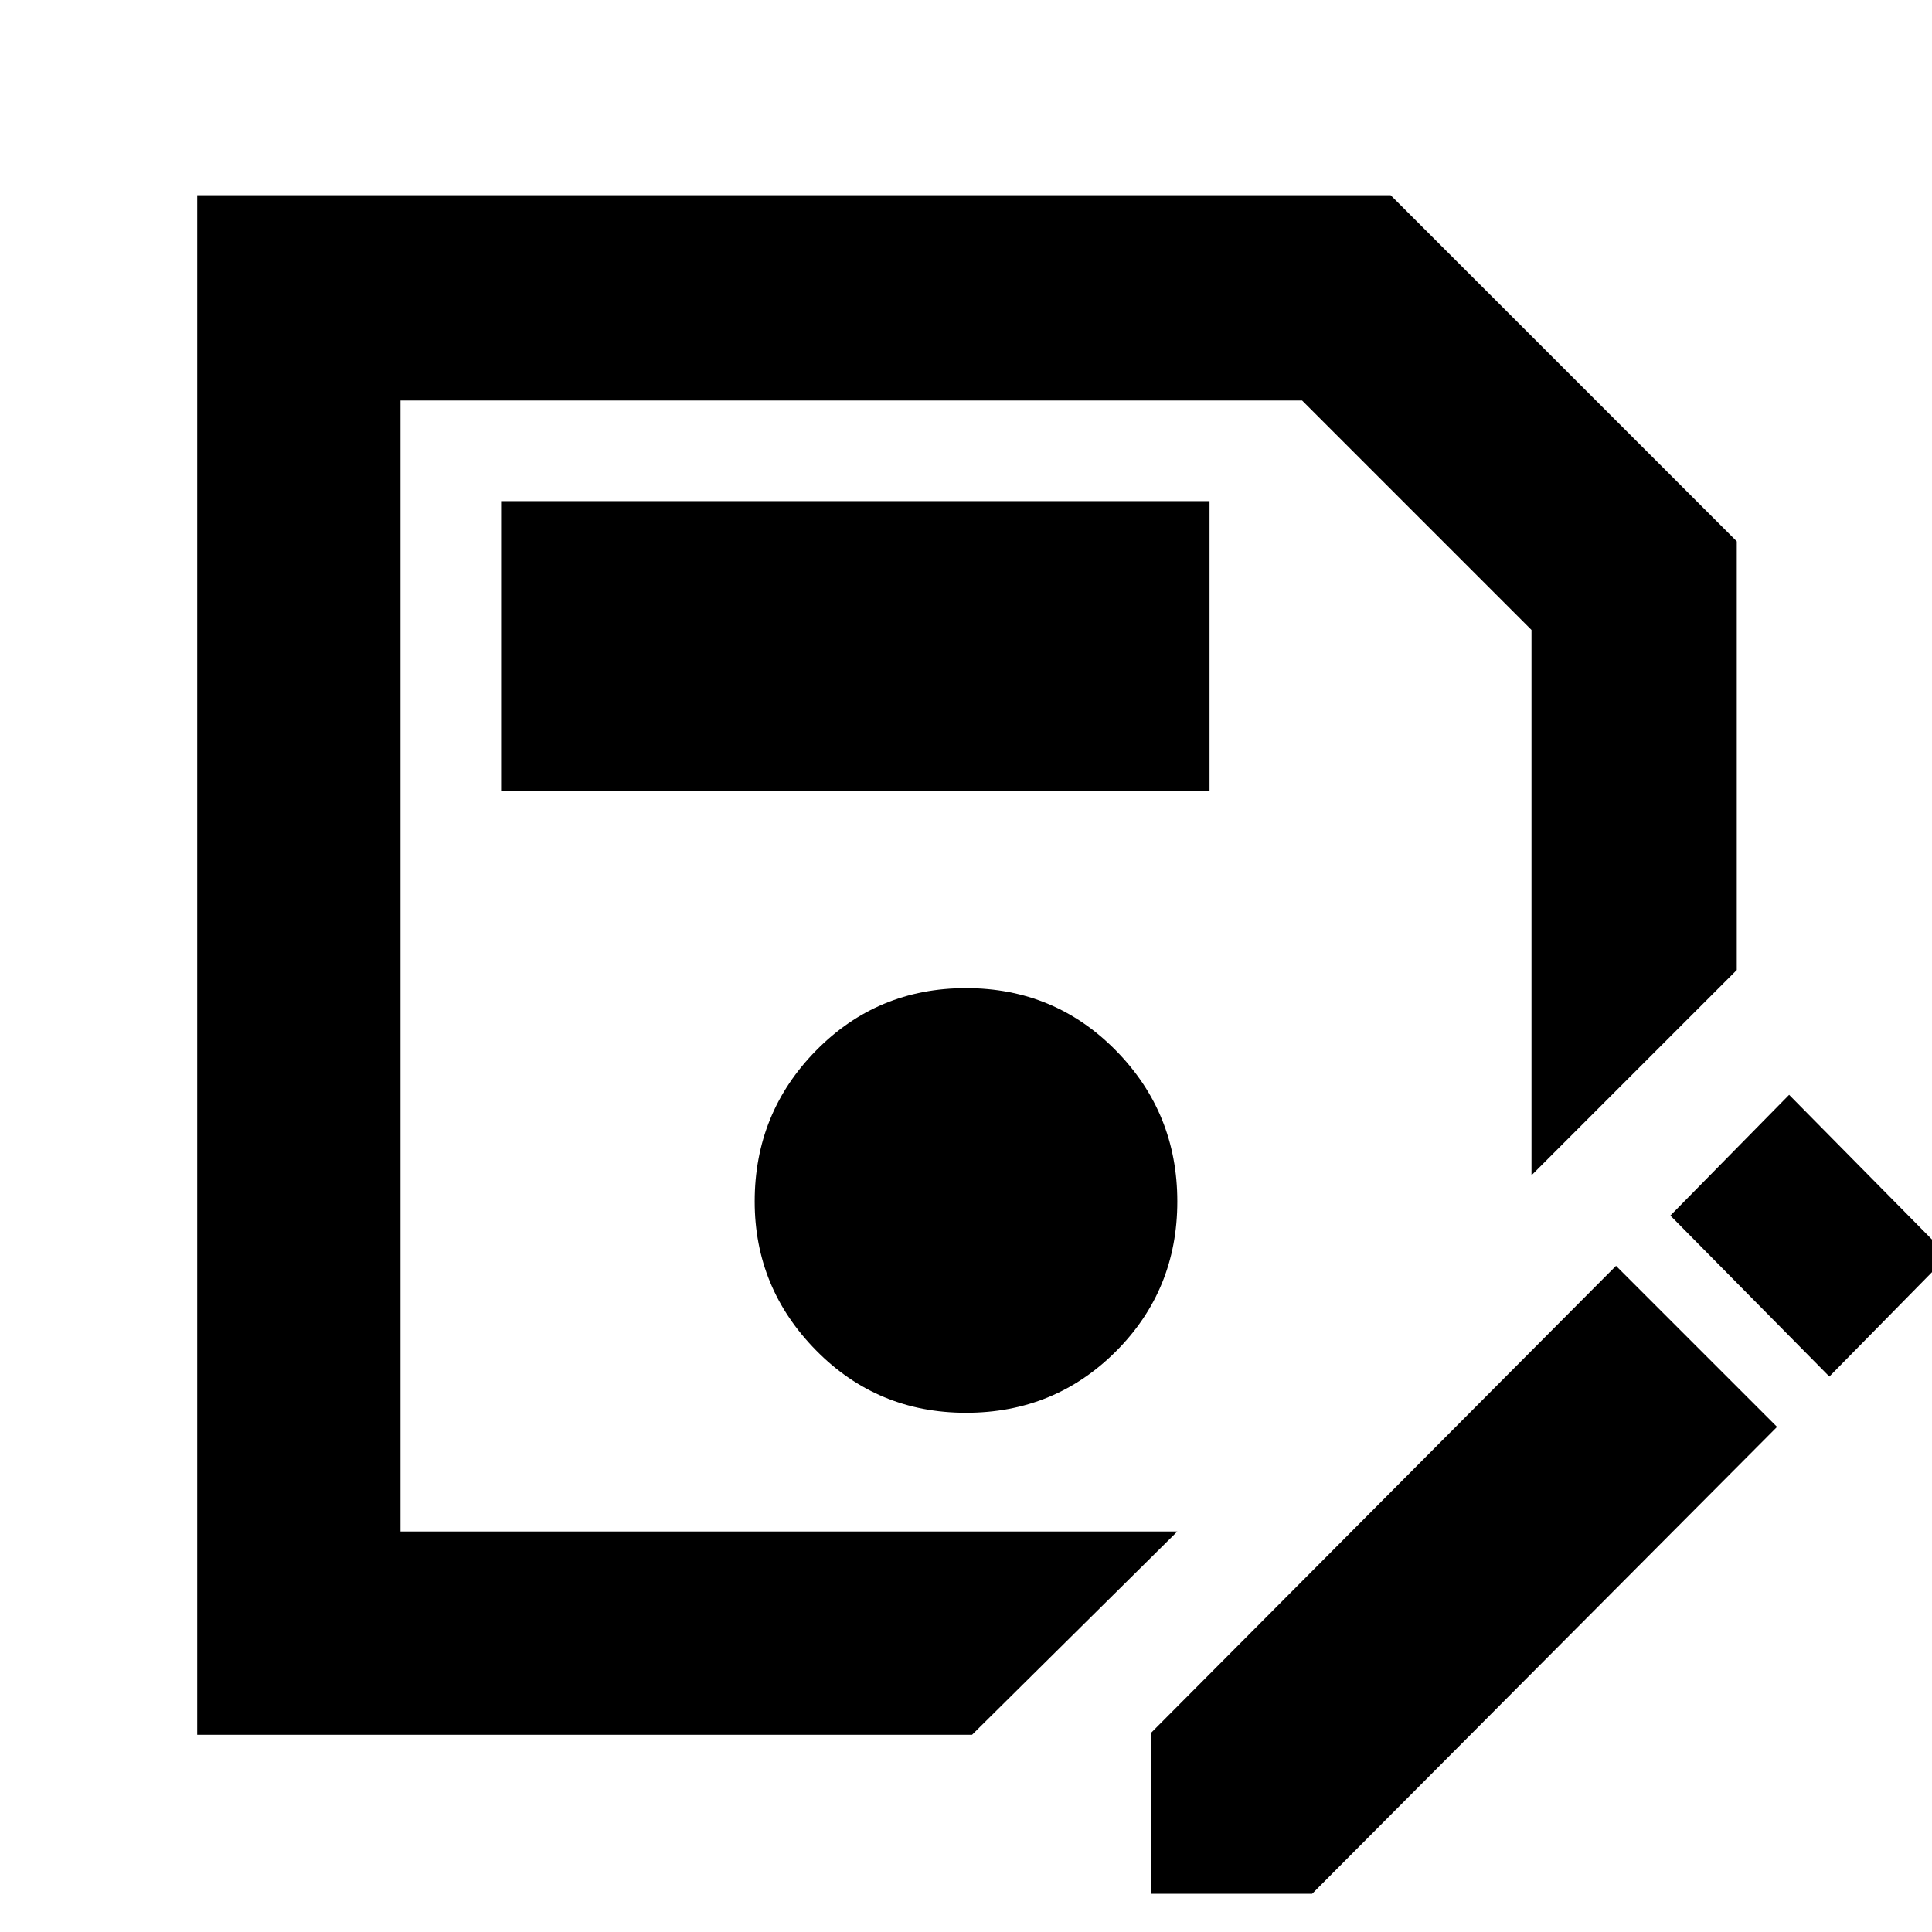 <svg xmlns="http://www.w3.org/2000/svg" height="40" width="40"><path d="M4.083 35.917V4.042h24.709l7.166 7.166v8.875l-4.25 4.25V13.042l-4.75-4.75H8.292v23.416h16.083l-4.25 4.209ZM20 29.25q1.833 0 3.104-1.271 1.271-1.271 1.271-3.104 0-1.833-1.271-3.125T20 20.458q-1.833 0-3.104 1.292-1.271 1.292-1.271 3.125 0 1.792 1.271 3.083Q18.167 29.25 20 29.25Zm-9.625-12.875h14.667v-6H10.375Zm13.458 22.833v-3.333l9.625-9.667 3.334 3.334-9.625 9.666ZM37.875 28.5l-3.292-3.333 2.459-2.5L40.333 26ZM8.292 31.708V8.292v16.041Z"/></svg>